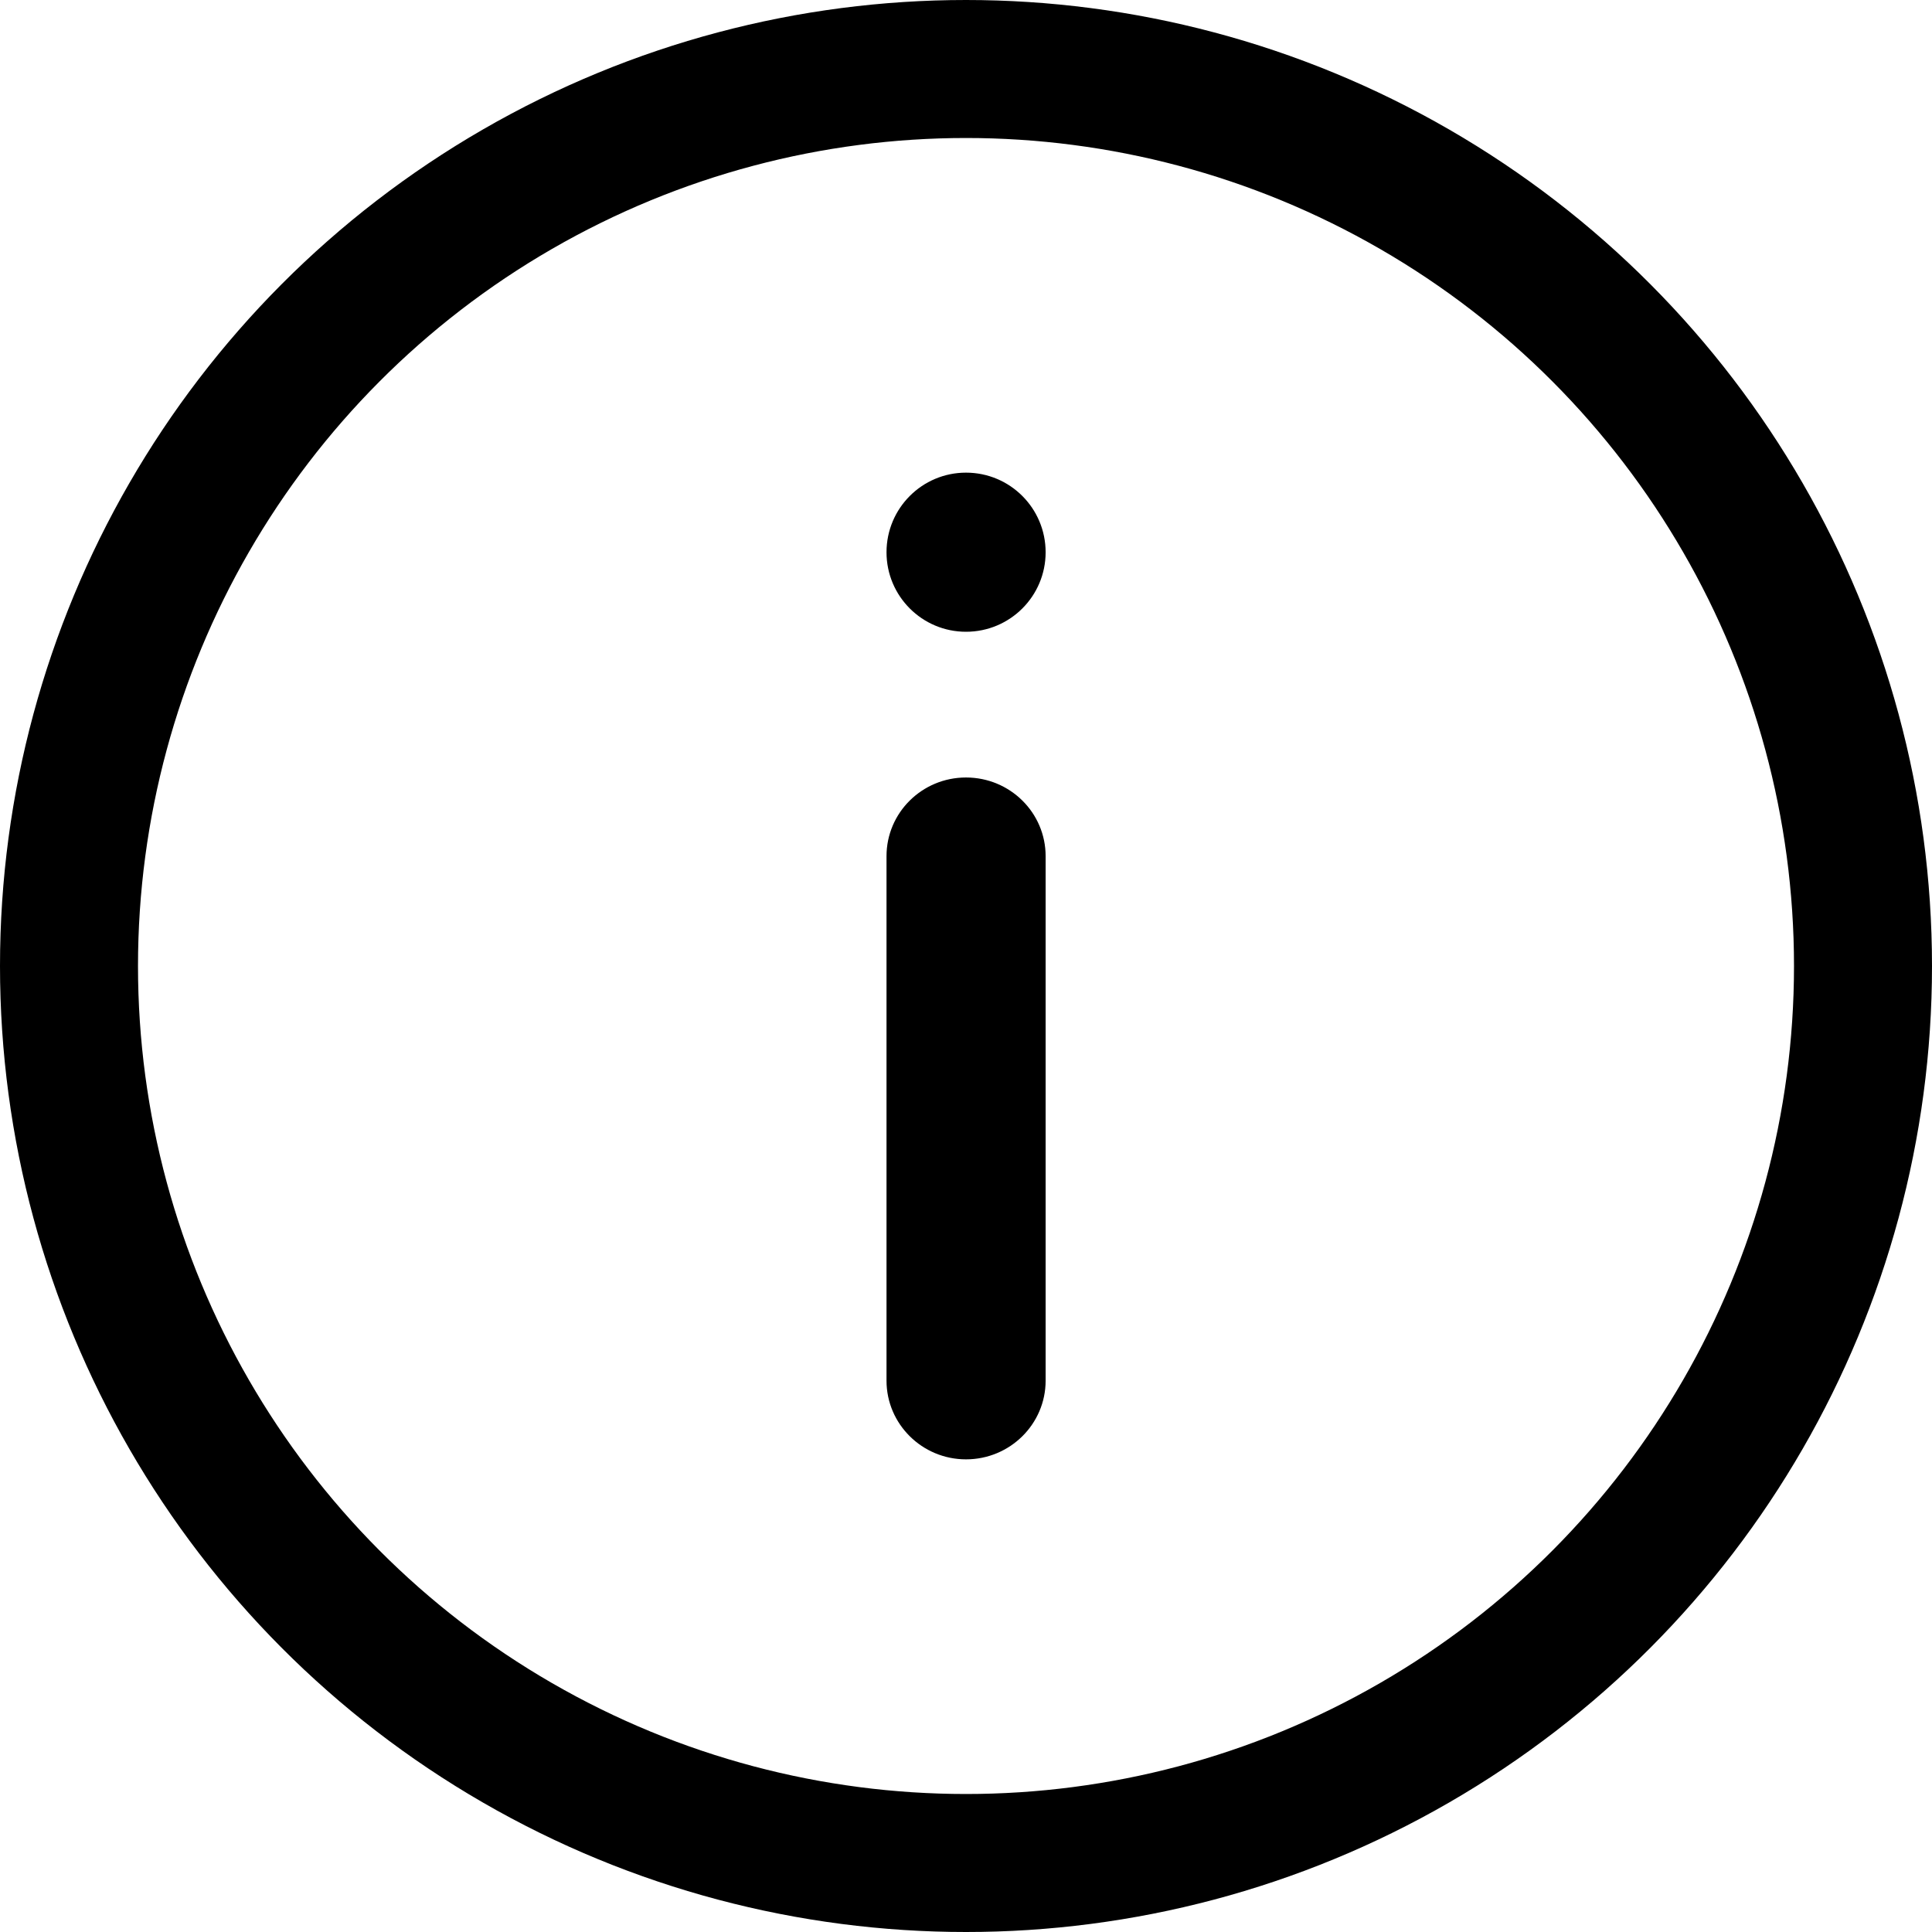 <svg width="14" height="14" viewBox="0 0 14 14" fill="none" xmlns="http://www.w3.org/2000/svg">
<circle cx="7" cy="7" r="6.5" stroke="black"/>
<path fill-rule="evenodd" clip-rule="evenodd" d="M7 10.575C6.682 10.575 6.424 10.319 6.424 10.005V6.204C6.424 5.889 6.682 5.634 7 5.634C7.319 5.634 7.577 5.889 7.577 6.204V10.005C7.577 10.319 7.319 10.575 7 10.575Z" fill="black"/>
<path d="M6.424 4.002C6.424 3.683 6.682 3.425 7 3.425C7.319 3.425 7.577 3.683 7.577 4.002C7.577 4.32 7.319 4.578 7 4.578C6.682 4.578 6.424 4.32 6.424 4.002Z" fill="black"/>
</svg>
